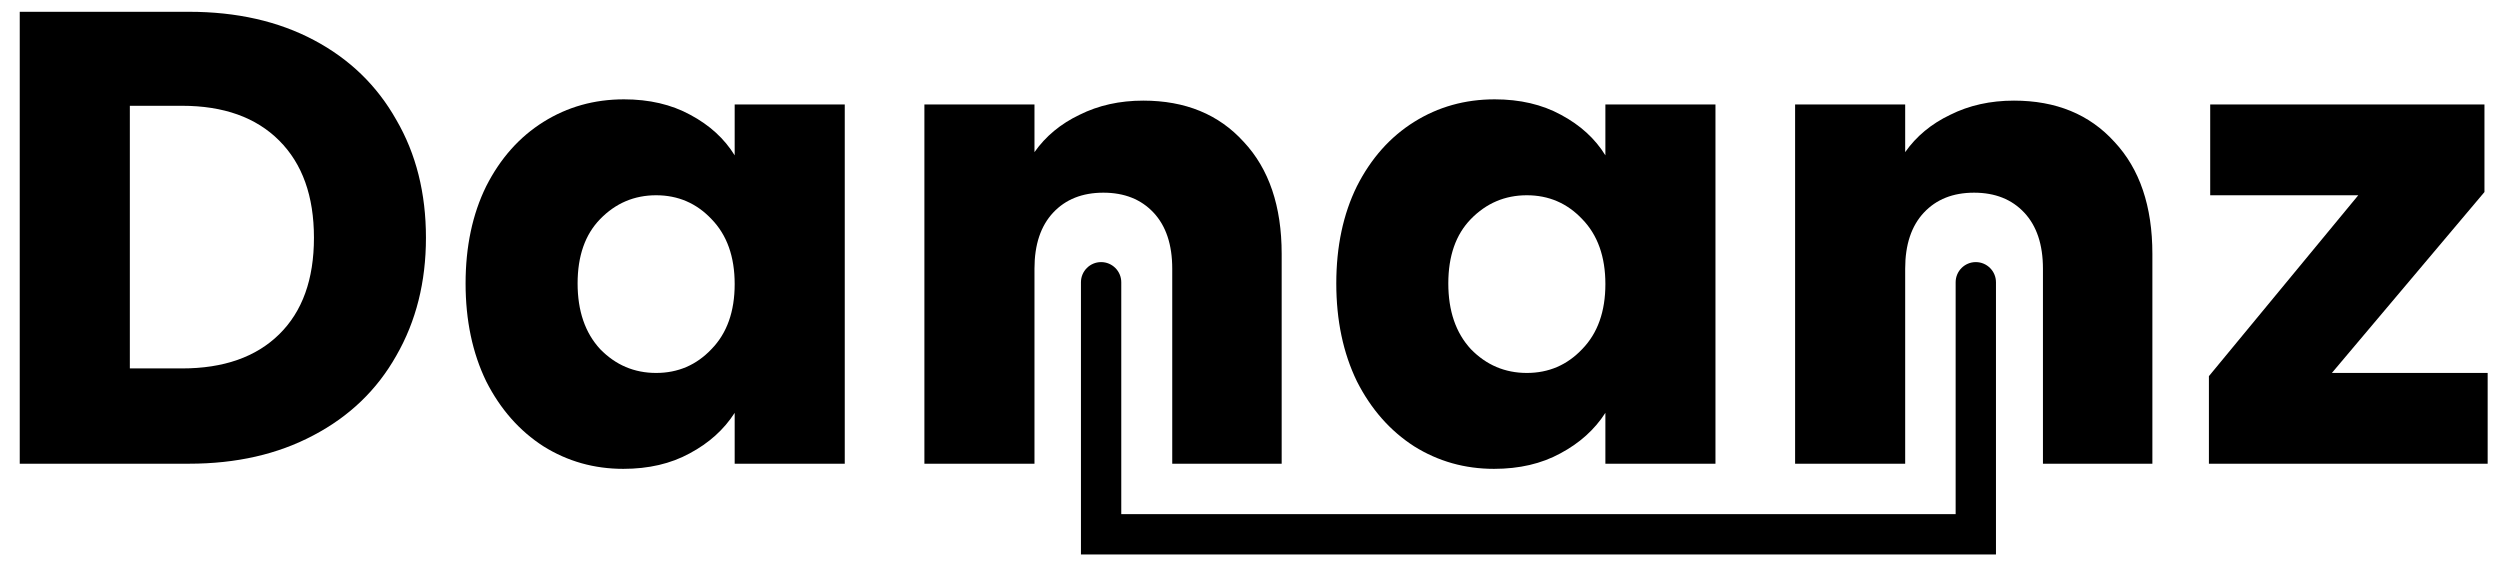 <svg width="124" height="28" viewBox="0 0 124 28" fill="none" xmlns="http://www.w3.org/2000/svg">
<path d="M9.377 0.585C11.74 0.585 13.805 1.053 15.572 1.99C17.338 2.926 18.701 4.246 19.659 5.949C20.638 7.631 21.127 9.579 21.127 11.792C21.127 13.985 20.638 15.933 19.659 17.636C18.701 19.339 17.328 20.658 15.54 21.595C13.773 22.532 11.719 23 9.377 23H0.979V0.585H9.377ZM9.026 18.274C11.091 18.274 12.698 17.71 13.847 16.582C14.997 15.454 15.572 13.857 15.572 11.792C15.572 9.728 14.997 8.12 13.847 6.971C12.698 5.822 11.091 5.247 9.026 5.247H6.44V18.274H9.026Z" fill="black"/>
<path d="M23.093 14.059C23.093 12.229 23.434 10.622 24.115 9.238C24.817 7.854 25.765 6.79 26.957 6.045C28.149 5.3 29.479 4.927 30.948 4.927C32.204 4.927 33.3 5.183 34.237 5.694C35.195 6.205 35.929 6.875 36.44 7.705V5.183H41.9V23H36.44V20.477C35.908 21.308 35.163 21.978 34.205 22.489C33.268 23 32.172 23.255 30.916 23.255C29.468 23.255 28.149 22.883 26.957 22.138C25.765 21.372 24.817 20.297 24.115 18.913C23.434 17.508 23.093 15.89 23.093 14.059ZM36.44 14.091C36.44 12.729 36.057 11.654 35.29 10.867C34.545 10.079 33.63 9.685 32.544 9.685C31.459 9.685 30.533 10.079 29.767 10.867C29.021 11.633 28.649 12.697 28.649 14.059C28.649 15.422 29.021 16.508 29.767 17.316C30.533 18.104 31.459 18.498 32.544 18.498C33.63 18.498 34.545 18.104 35.29 17.316C36.057 16.529 36.44 15.454 36.44 14.091Z" fill="black"/>
<path d="M56.706 4.991C58.792 4.991 60.453 5.673 61.687 7.035C62.943 8.376 63.571 10.228 63.571 12.591V23H58.143V13.325C58.143 12.133 57.834 11.207 57.217 10.547C56.6 9.887 55.77 9.557 54.727 9.557C53.684 9.557 52.853 9.887 52.236 10.547C51.619 11.207 51.31 12.133 51.31 13.325V23H45.85V5.183H51.31V7.546C51.864 6.758 52.609 6.141 53.545 5.694C54.482 5.225 55.536 4.991 56.706 4.991Z" fill="black"/>
<path d="M66.28 14.059C66.28 12.229 66.621 10.622 67.302 9.238C68.004 7.854 68.951 6.79 70.143 6.045C71.335 5.3 72.666 4.927 74.135 4.927C75.391 4.927 76.487 5.183 77.424 5.694C78.381 6.205 79.116 6.875 79.627 7.705V5.183H85.087V23H79.627V20.477C79.094 21.308 78.35 21.978 77.392 22.489C76.455 23 75.359 23.255 74.103 23.255C72.655 23.255 71.335 22.883 70.143 22.138C68.951 21.372 68.004 20.297 67.302 18.913C66.621 17.508 66.28 15.89 66.28 14.059ZM79.627 14.091C79.627 12.729 79.243 11.654 78.477 10.867C77.732 10.079 76.817 9.685 75.731 9.685C74.646 9.685 73.72 10.079 72.953 10.867C72.208 11.633 71.836 12.697 71.836 14.059C71.836 15.422 72.208 16.508 72.953 17.316C73.72 18.104 74.646 18.498 75.731 18.498C76.817 18.498 77.732 18.104 78.477 17.316C79.243 16.529 79.627 15.454 79.627 14.091Z" fill="black"/>
<path d="M99.893 4.991C101.979 4.991 103.64 5.673 104.874 7.035C106.13 8.376 106.758 10.228 106.758 12.591V23H101.33V13.325C101.33 12.133 101.021 11.207 100.404 10.547C99.787 9.887 98.957 9.557 97.913 9.557C96.87 9.557 96.04 9.887 95.423 10.547C94.806 11.207 94.497 12.133 94.497 13.325V23H89.037V5.183H94.497V7.546C95.05 6.758 95.795 6.141 96.732 5.694C97.669 5.225 98.722 4.991 99.893 4.991Z" fill="black"/>
<path d="M115.661 18.498H123.388V23H109.562V18.657L116.97 9.685H109.626V5.183H123.229V9.525L115.661 18.498Z" fill="black"/>
<path fill-rule="evenodd" clip-rule="evenodd" d="M54.615 13C55.167 13 55.615 13.448 55.615 14V25.5H97V14C97 13.448 97.448 13 98 13C98.552 13 99 13.448 99 14V27.5H53.615V14C53.615 13.448 54.063 13 54.615 13Z" fill="black"/>
</svg>

